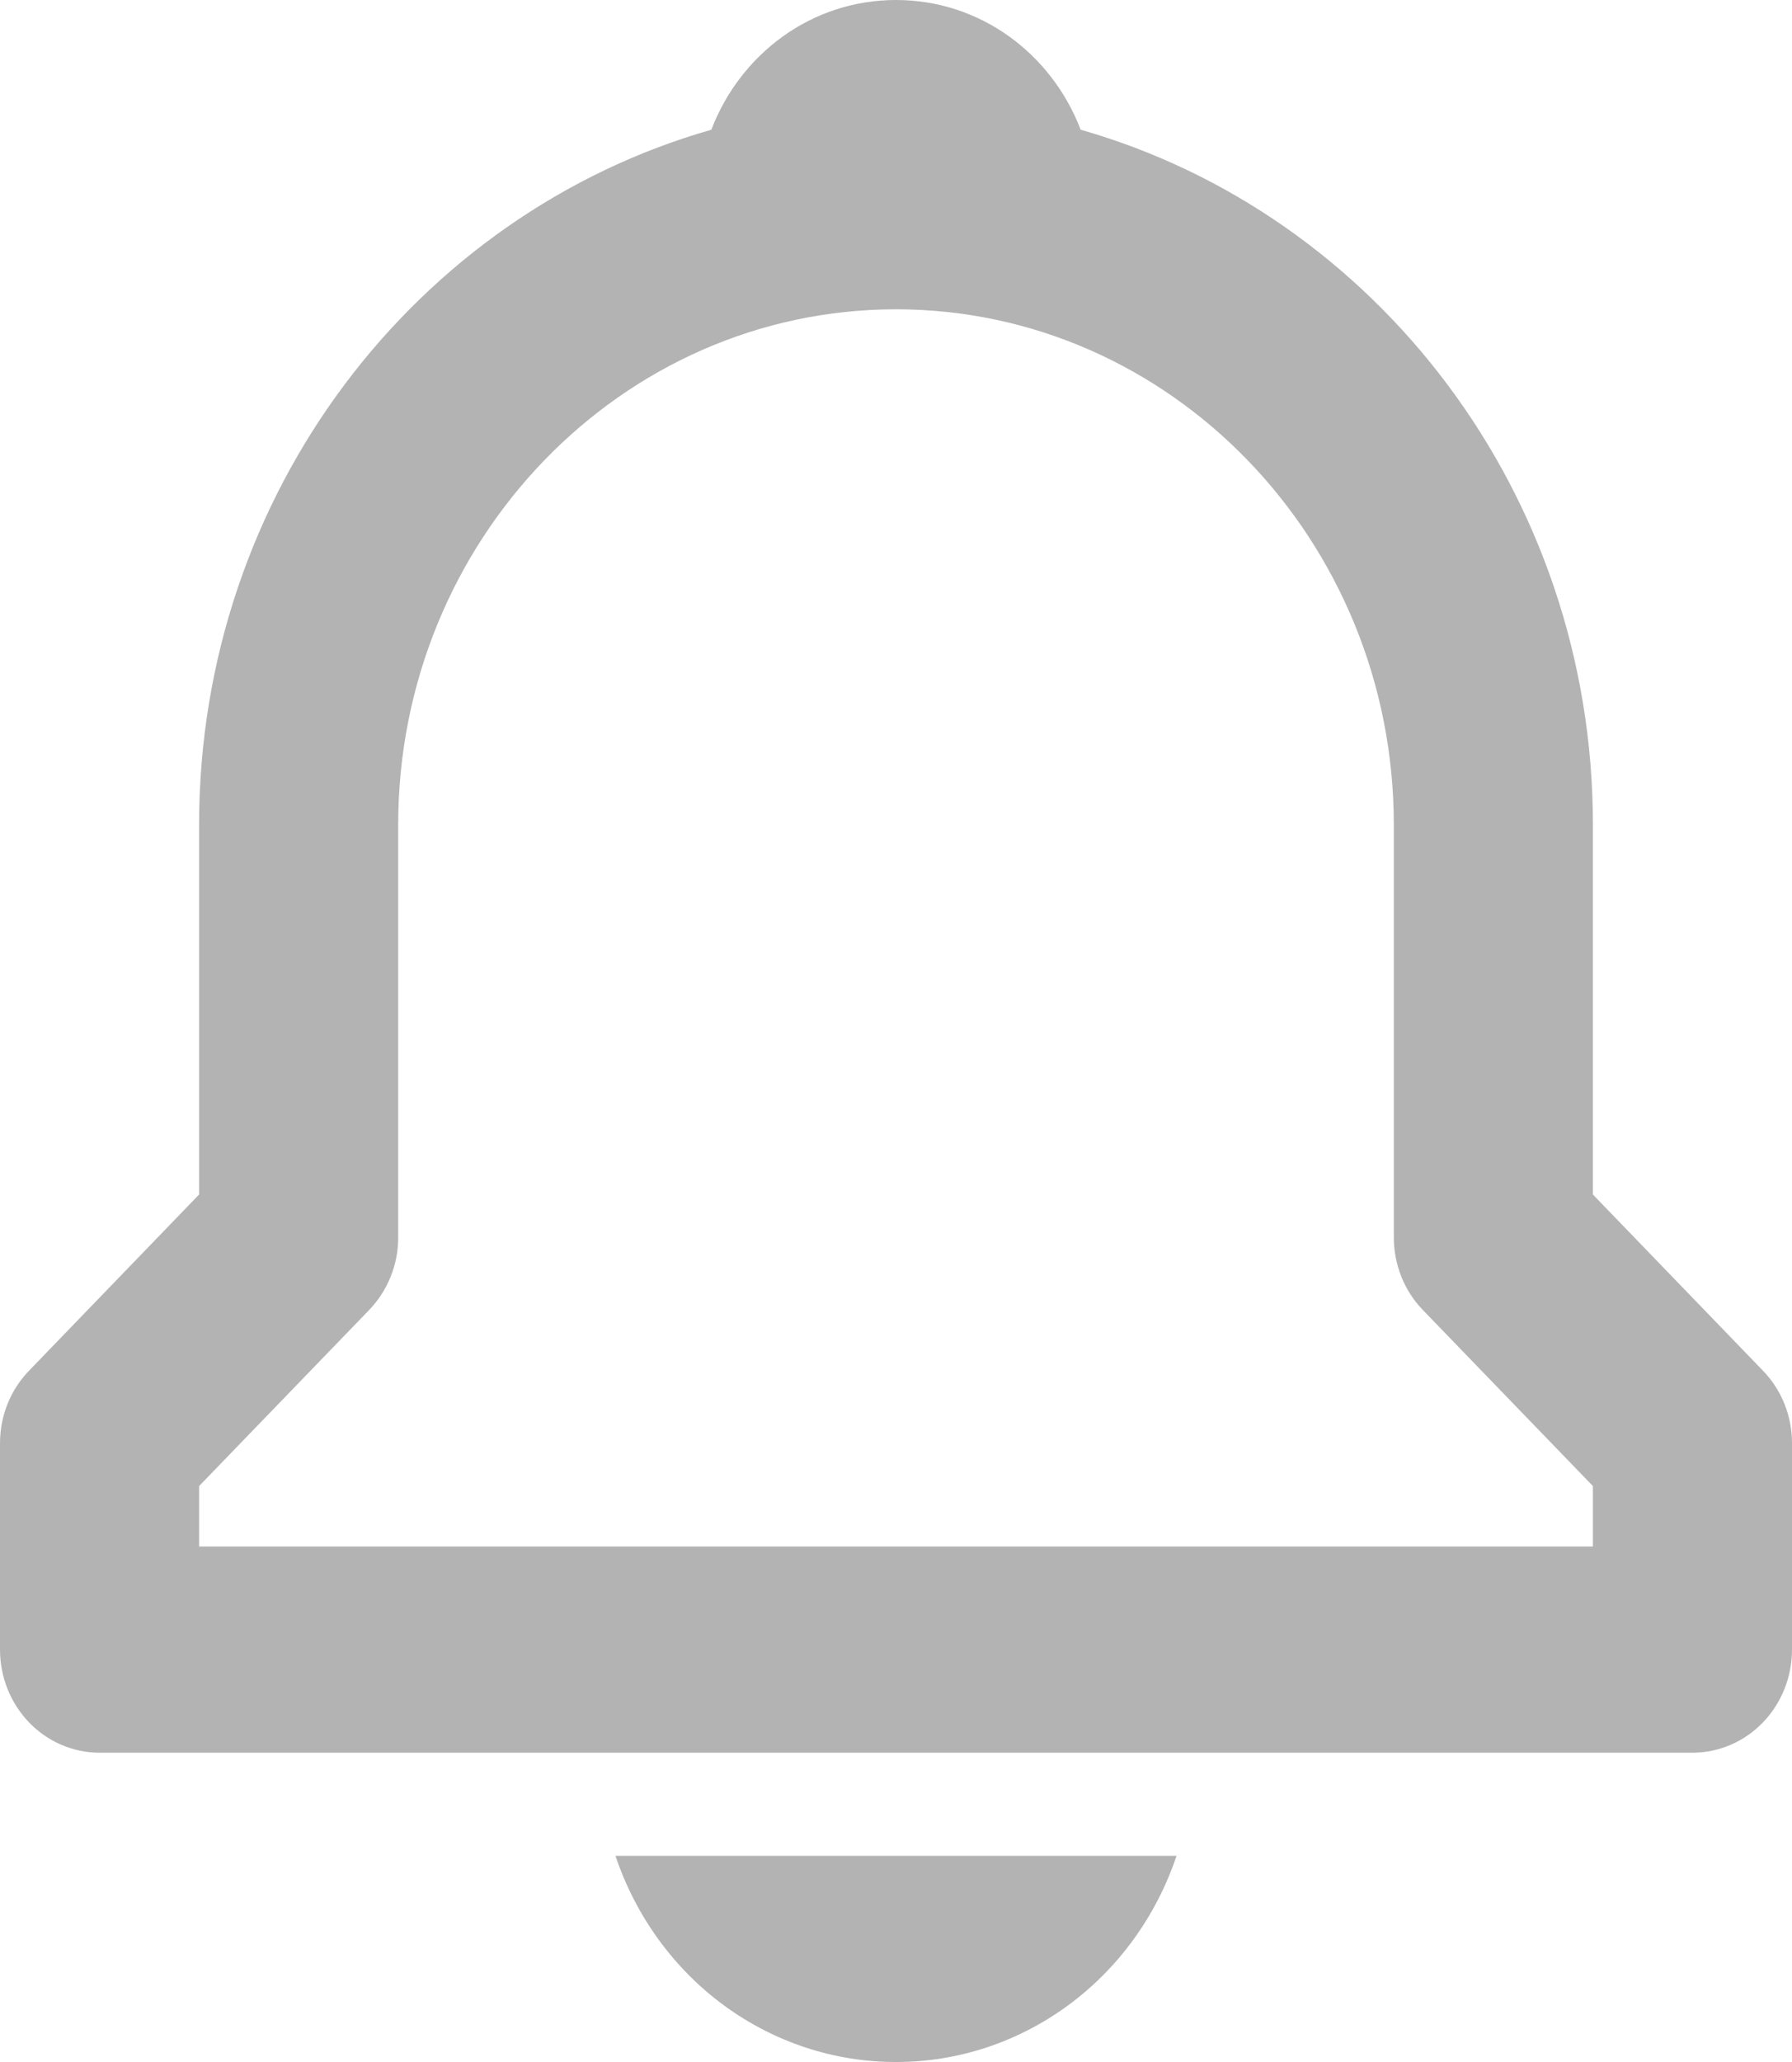 <svg width="20" height="23" viewBox="0 0 20 23" fill="none" xmlns="http://www.w3.org/2000/svg">
<path d="M17.778 13.324V9.2C17.778 5.5 15.35 2.384 12.061 1.447C11.736 0.598 10.94 0 10 0C9.06 0 8.264 0.598 7.939 1.447C4.65 2.385 2.222 5.5 2.222 9.2V13.324L0.326 15.287C0.222 15.394 0.14 15.52 0.084 15.66C0.028 15.799 -0 15.949 1.16408e-06 16.1V18.4C1.16408e-06 18.705 0.117 18.997 0.325 19.213C0.534 19.429 0.816 19.55 1.111 19.55H18.889C19.184 19.55 19.466 19.429 19.675 19.213C19.883 18.997 20 18.705 20 18.4V16.1C20 15.949 19.972 15.799 19.916 15.66C19.86 15.52 19.778 15.394 19.674 15.287L17.778 13.324ZM17.778 17.25H2.222V16.576L4.119 14.613C4.222 14.506 4.304 14.38 4.36 14.24C4.416 14.101 4.445 13.951 4.444 13.8V9.2C4.444 6.029 6.937 3.45 10 3.45C13.063 3.45 15.556 6.029 15.556 9.2V13.8C15.556 14.106 15.672 14.398 15.881 14.613L17.778 16.576V17.25ZM10 23C10.688 23.001 11.359 22.78 11.921 22.368C12.482 21.956 12.905 21.373 13.131 20.7H6.869C7.095 21.373 7.518 21.956 8.079 22.368C8.641 22.78 9.312 23.001 10 23Z" fill="black" fill-opacity="0.3"/>
</svg>
